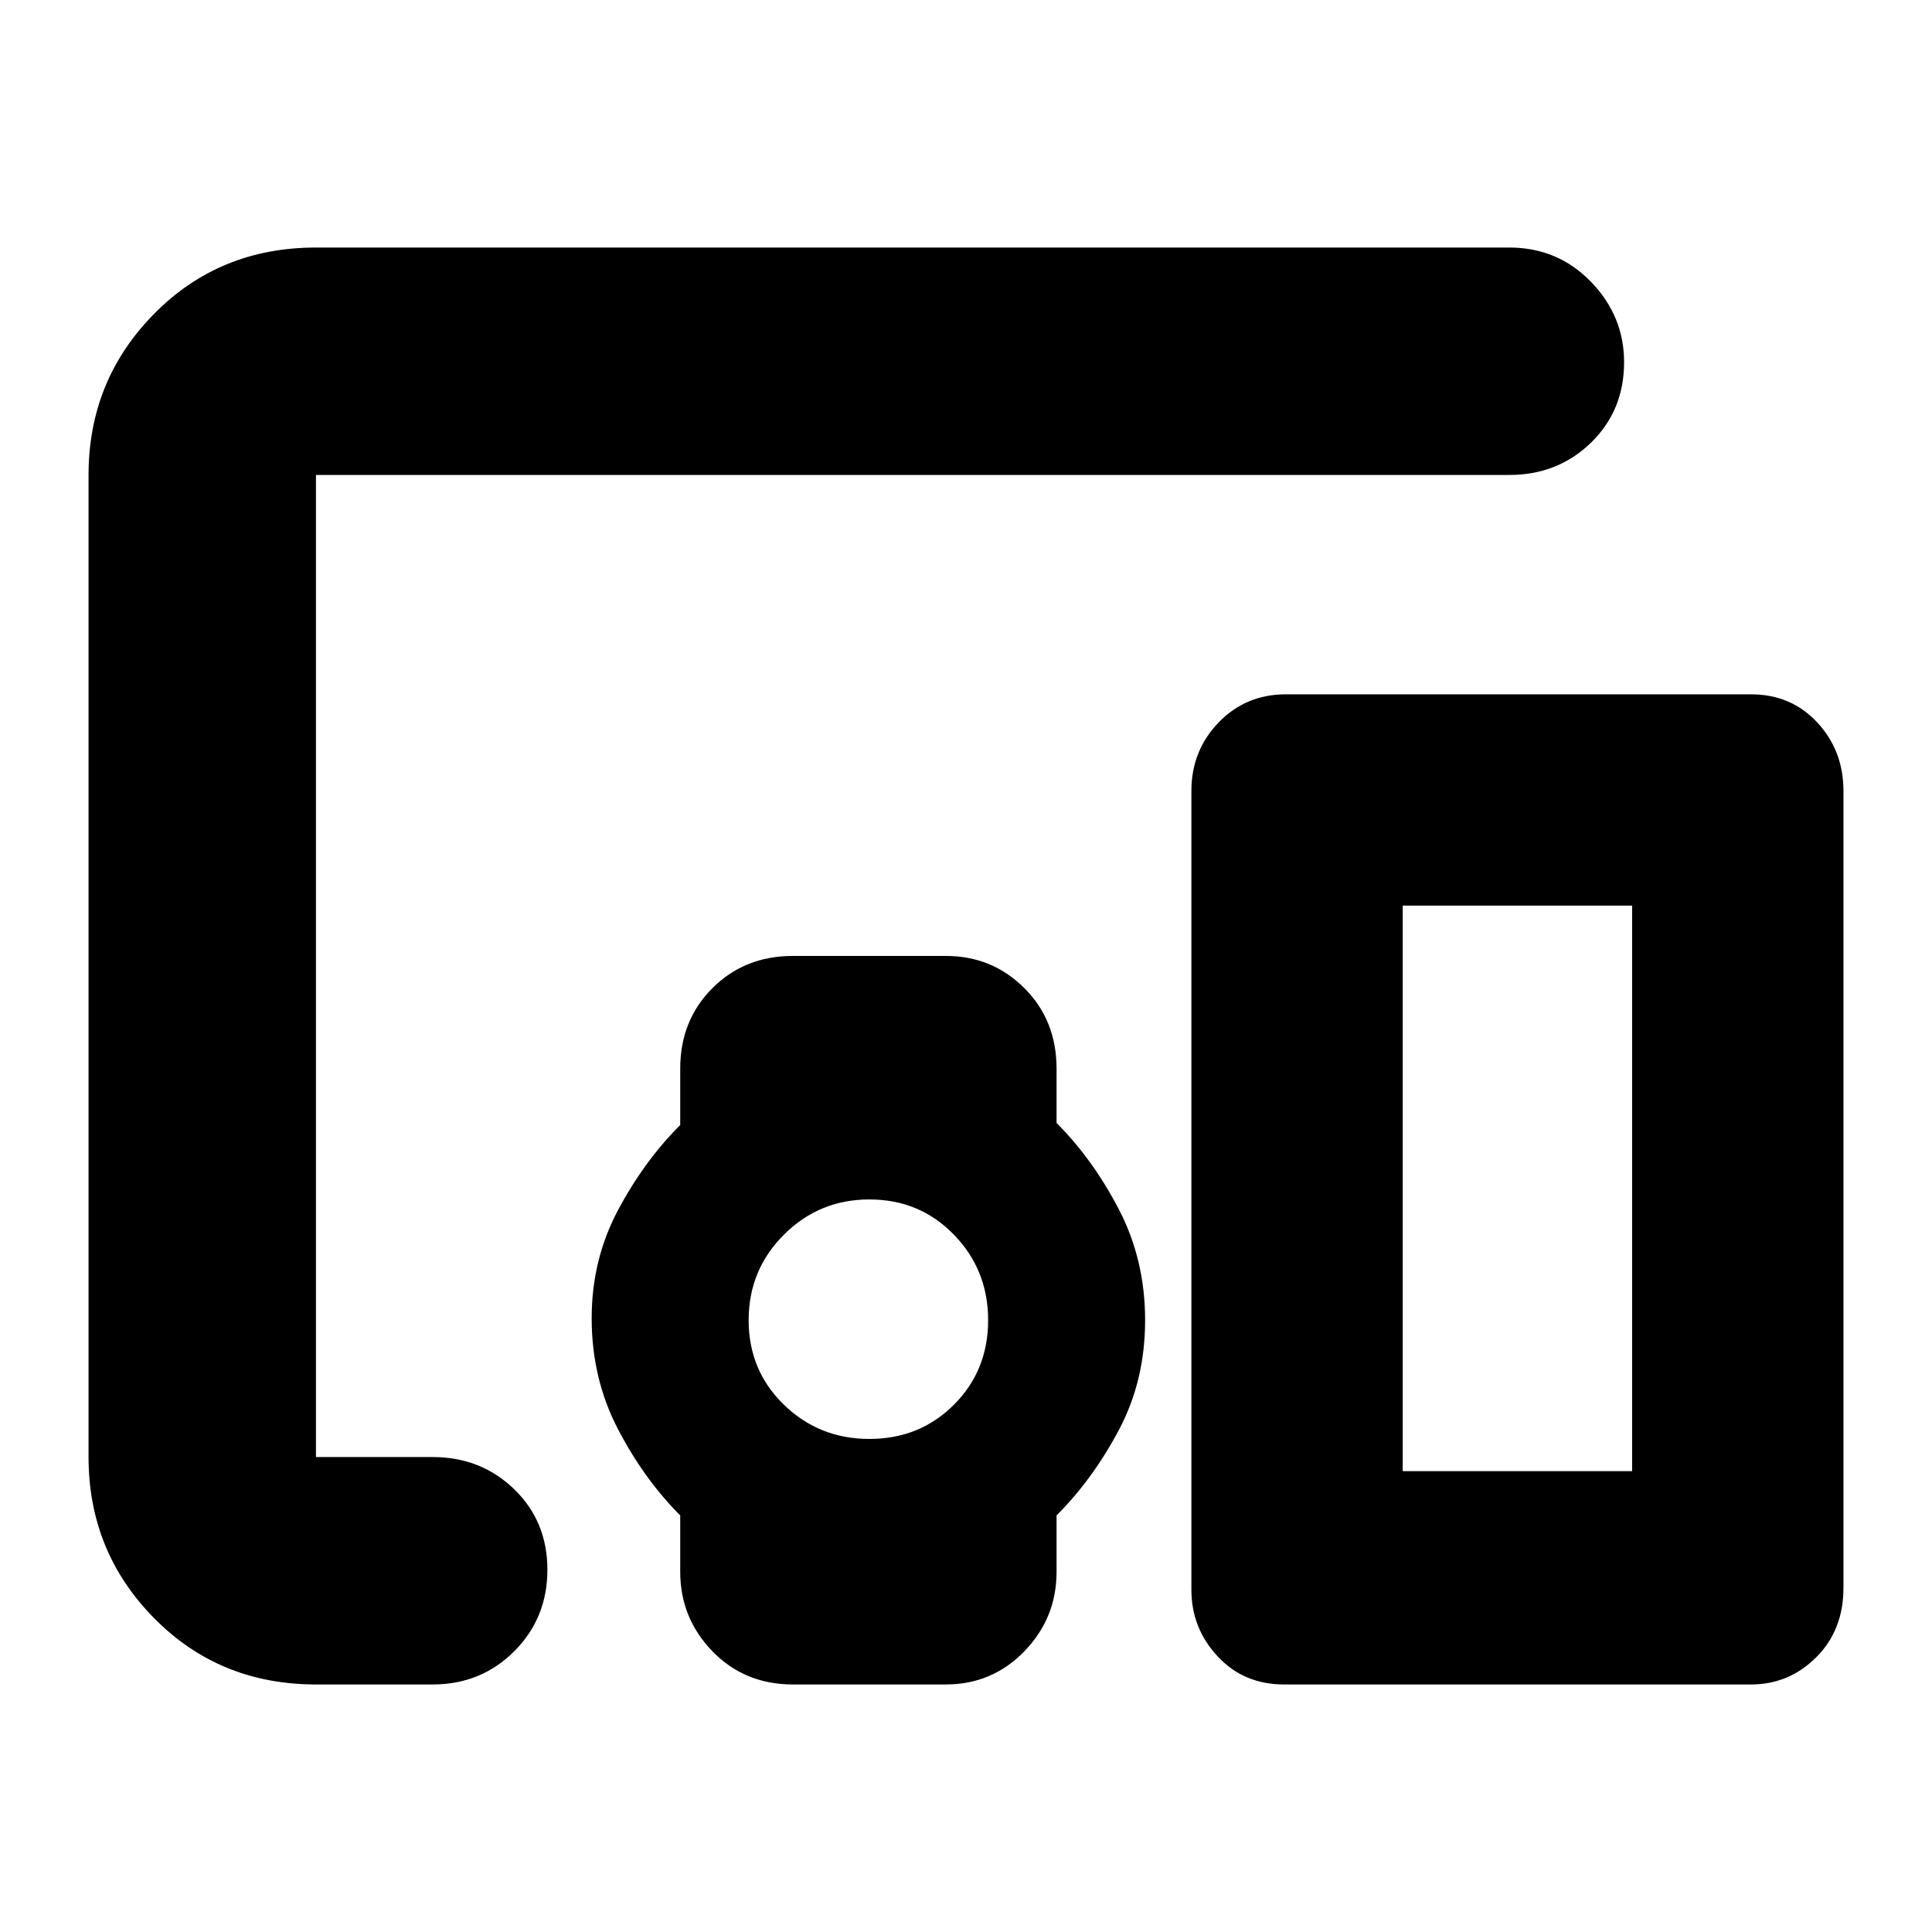 <svg xmlns="http://www.w3.org/2000/svg" height="24" width="24"><path d="M18.75 5.9H3.925Q3.925 5.9 3.925 5.9Q3.925 5.9 3.925 5.9V18.1Q3.925 18.1 3.925 18.1Q3.925 18.1 3.925 18.1H5.375Q5.975 18.1 6.388 18.5Q6.8 18.9 6.8 19.5Q6.8 20.1 6.388 20.513Q5.975 20.925 5.375 20.925H3.925Q2.725 20.925 1.913 20.1Q1.1 19.275 1.1 18.1V5.9Q1.1 4.725 1.913 3.9Q2.725 3.075 3.925 3.075H18.75Q19.35 3.075 19.763 3.5Q20.175 3.925 20.175 4.5Q20.175 5.1 19.763 5.5Q19.35 5.9 18.75 5.9ZM9.85 20.925Q9.25 20.925 8.85 20.513Q8.45 20.1 8.45 19.525V18.825Q8 18.375 7.675 17.75Q7.35 17.125 7.35 16.375Q7.35 15.65 7.675 15.037Q8 14.425 8.45 13.975V13.275Q8.45 12.675 8.85 12.275Q9.25 11.875 9.85 11.875H11.75Q12.325 11.875 12.725 12.275Q13.125 12.675 13.125 13.275V13.95Q13.575 14.4 13.9 15.025Q14.225 15.65 14.225 16.4Q14.225 17.15 13.9 17.762Q13.575 18.375 13.125 18.825V19.525Q13.125 20.1 12.725 20.513Q12.325 20.925 11.75 20.925ZM10.8 17.875Q11.425 17.875 11.85 17.45Q12.275 17.025 12.275 16.4Q12.275 15.775 11.85 15.338Q11.425 14.9 10.8 14.9Q10.175 14.9 9.738 15.338Q9.3 15.775 9.3 16.4Q9.3 17.025 9.738 17.45Q10.175 17.875 10.8 17.875ZM15.95 20.925Q15.45 20.925 15.125 20.575Q14.8 20.225 14.8 19.75V9.825Q14.8 9.325 15.138 8.975Q15.475 8.625 15.975 8.625H21.75Q22.25 8.625 22.575 8.975Q22.9 9.325 22.9 9.825V19.725Q22.9 20.25 22.562 20.587Q22.225 20.925 21.75 20.925ZM17.425 18.275H20.275V11.25H17.425Z"/></svg>